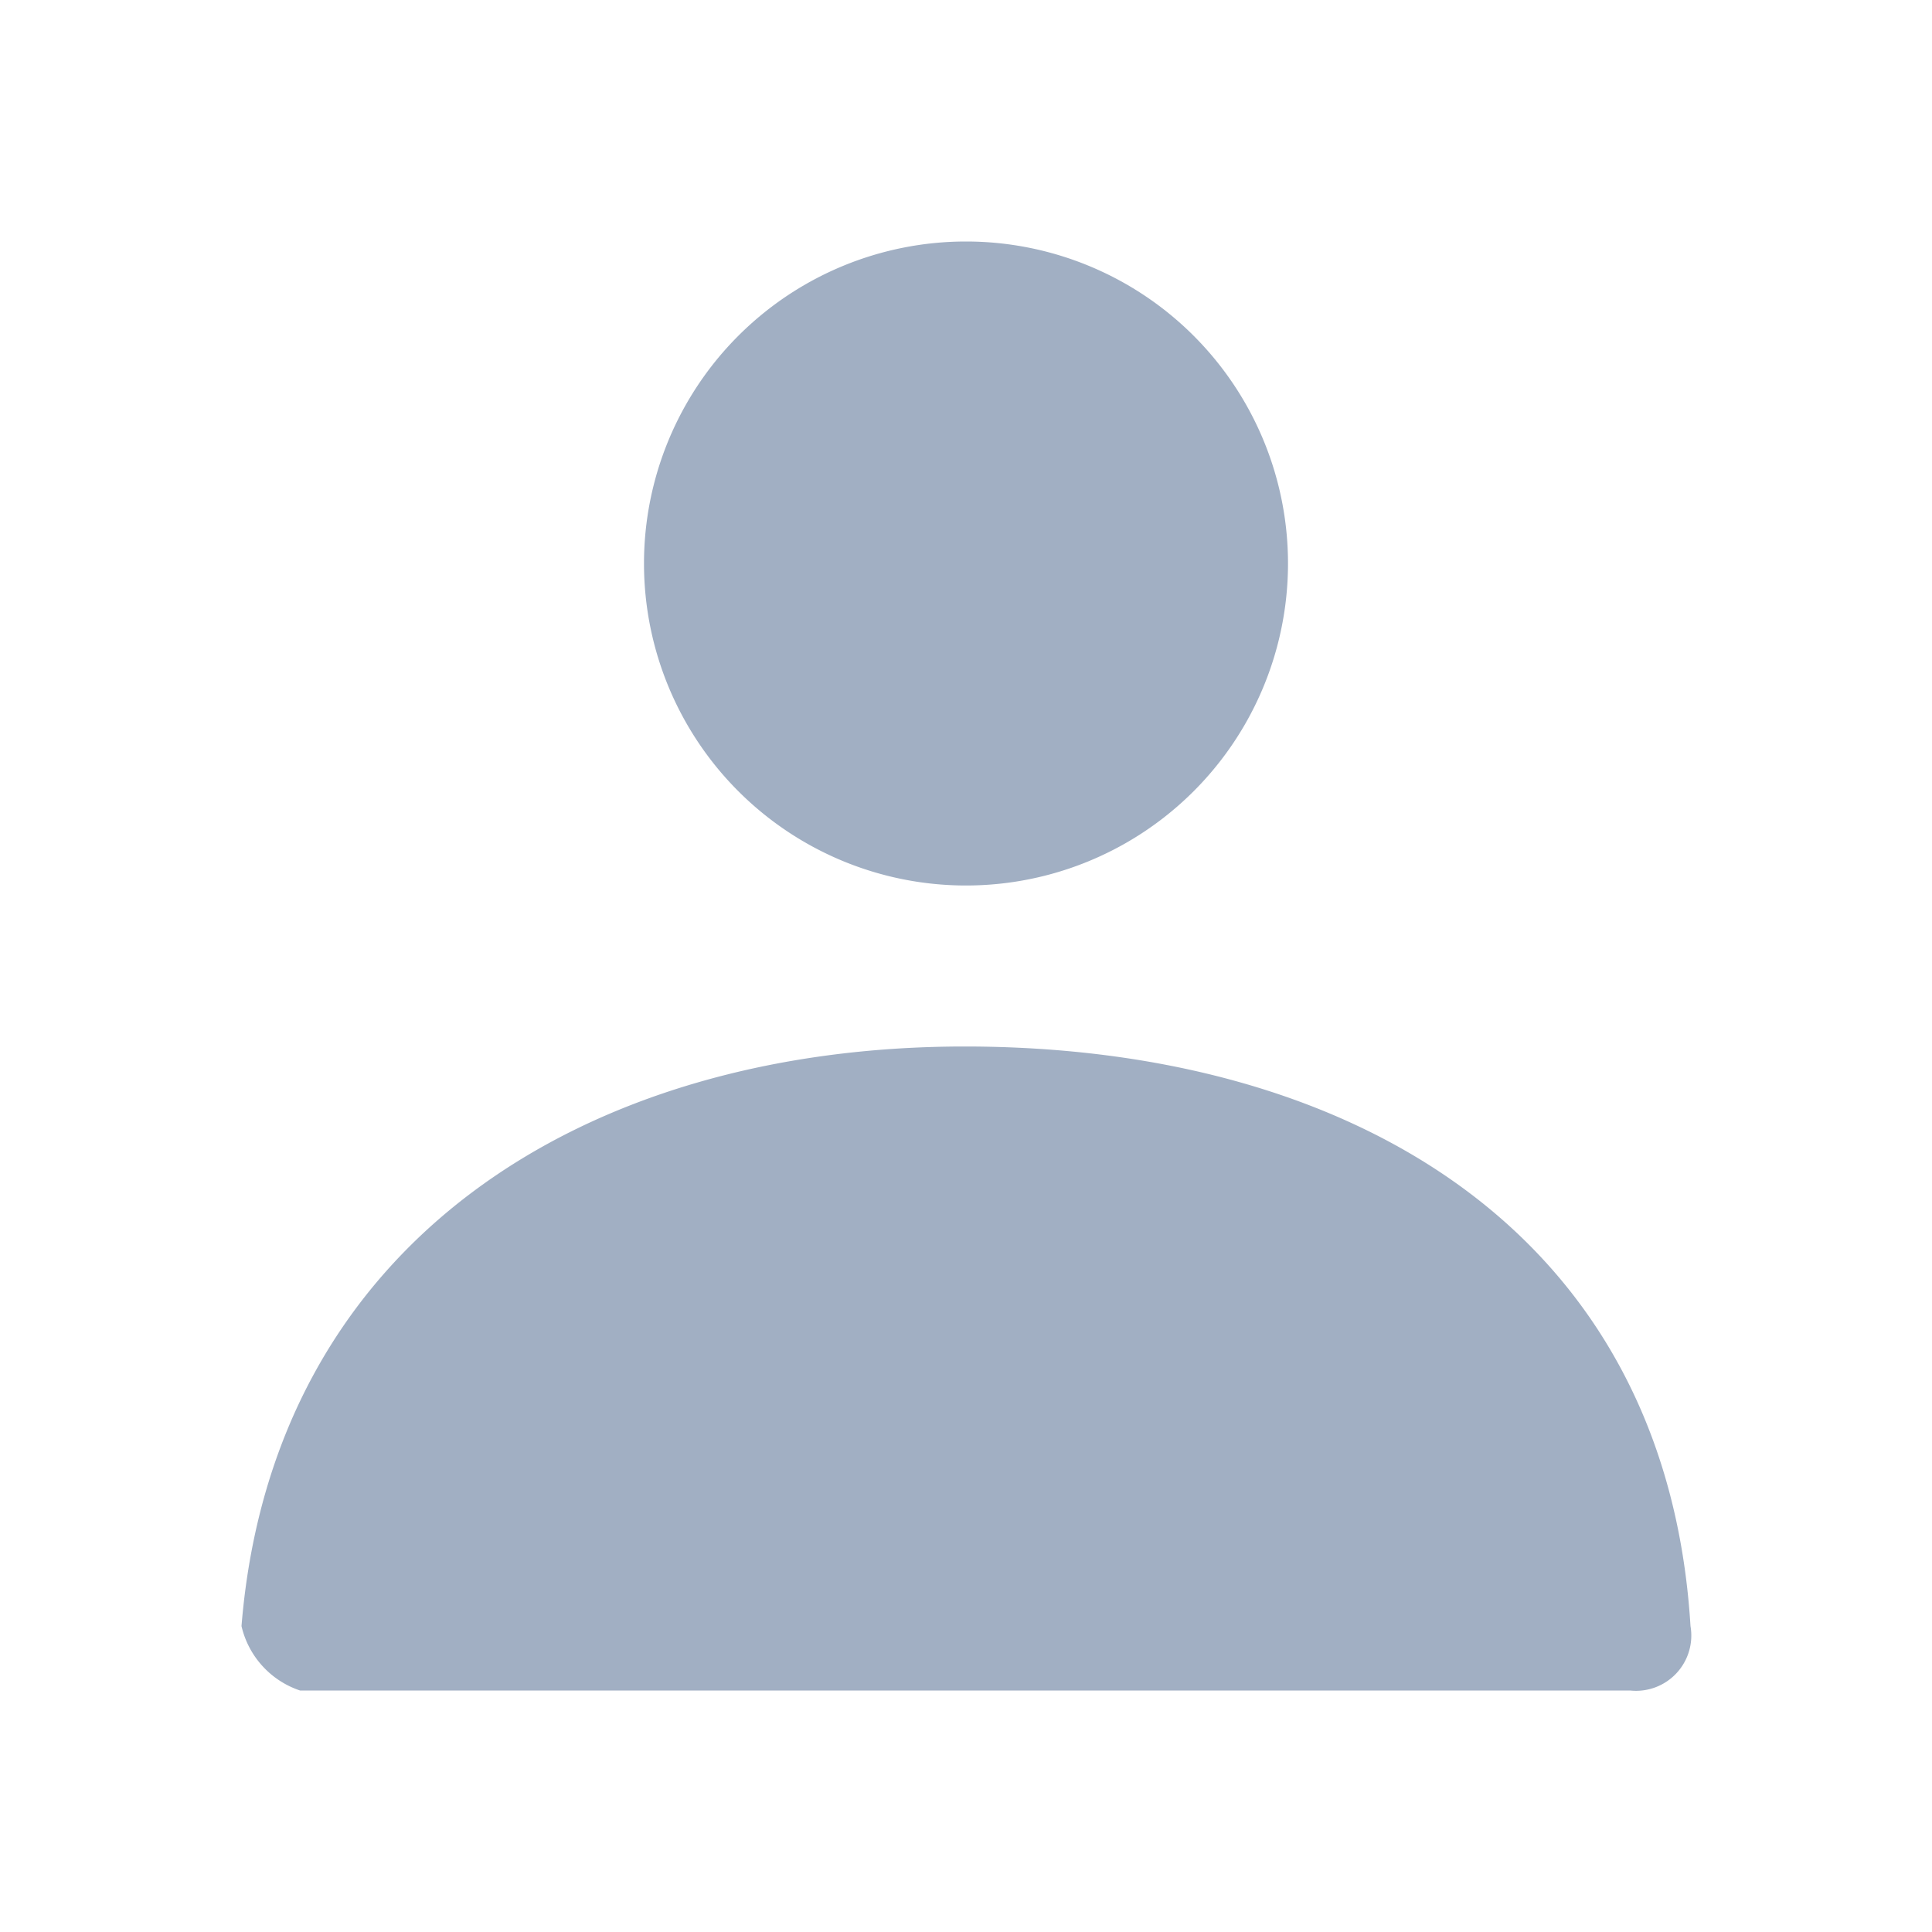 <svg xmlns="http://www.w3.org/2000/svg" width="24" height="24" viewBox="0 0 24 24"><g transform="translate(3 3)"><path d="M4,8A4,4,0,1,1,8,4,4,4,0,0,1,4,8Z" transform="translate(5)" fill="#a1afc3"/><path d="M0,7.2C.388,2.427,4.262,0,8.983,0,13.771,0,17.7,2.293,18,7.2a.687.687,0,0,1-.751.8H.727A1.107,1.107,0,0,1,0,7.2Z" transform="translate(0 10)" fill="#a1afc3"/></g></svg>